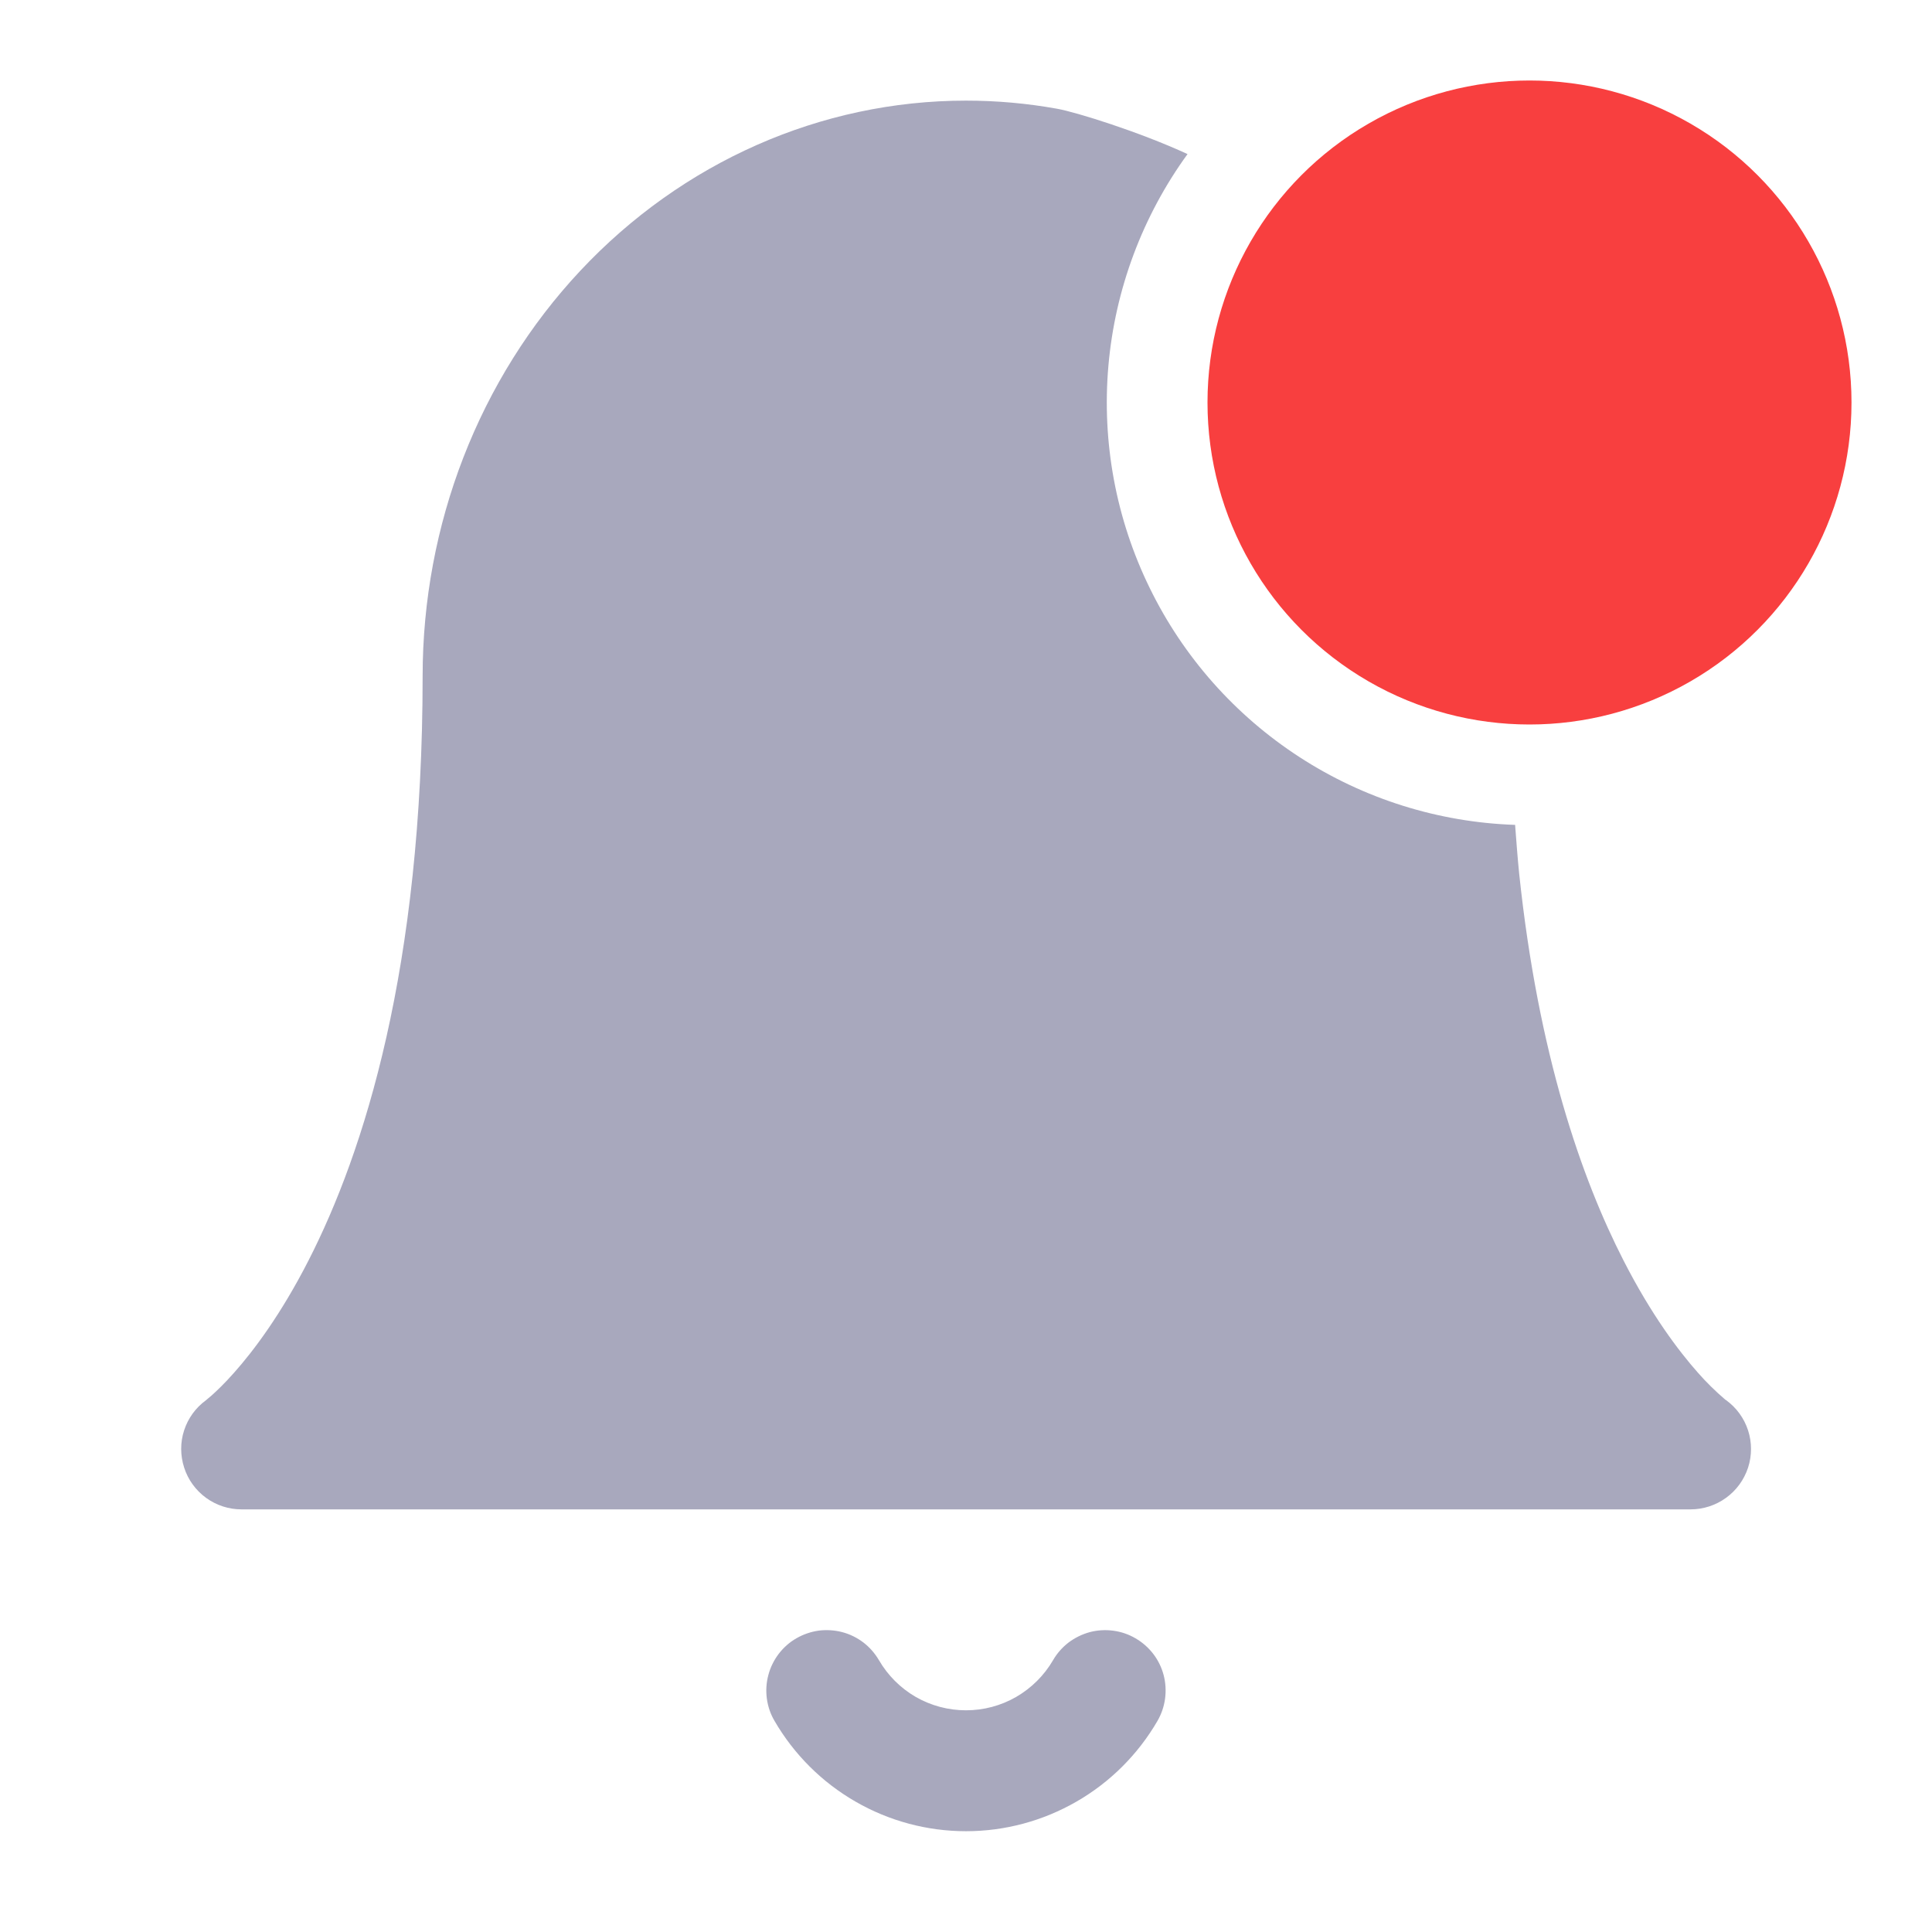 <svg width="24" height="24" viewBox="0 0 24 24" fill="none" xmlns="http://www.w3.org/2000/svg">
<path fill-rule="evenodd" clip-rule="evenodd" d="M14.752 1.914C14.192 2.685 13.852 3.594 13.769 4.544C13.686 5.493 13.863 6.448 14.282 7.304C14.7 8.161 15.344 8.887 16.143 9.405C16.943 9.924 17.869 10.215 18.822 10.247V10.258C18.837 10.456 18.852 10.659 18.872 10.855C19.109 13.102 19.649 14.645 20.168 15.658C20.513 16.333 20.852 16.781 21.092 17.052C21.197 17.172 21.311 17.283 21.432 17.387L21.442 17.393C21.57 17.486 21.666 17.617 21.715 17.768C21.764 17.919 21.764 18.081 21.715 18.232C21.665 18.383 21.57 18.514 21.441 18.607C21.313 18.7 21.158 18.75 21 18.75H3C2.842 18.75 2.688 18.7 2.56 18.607C2.432 18.514 2.336 18.382 2.288 18.232C2.239 18.081 2.238 17.919 2.287 17.769C2.336 17.618 2.431 17.487 2.559 17.394L2.567 17.387L2.631 17.333C2.691 17.279 2.788 17.188 2.908 17.052C3.148 16.782 3.487 16.334 3.832 15.659C4.522 14.31 5.25 12.03 5.25 8.4C5.25 6.519 5.95 4.706 7.21 3.362C8.472 2.016 10.194 1.25 12 1.25C12.383 1.25 12.76 1.284 13.133 1.351C13.371 1.394 14.151 1.637 14.752 1.914Z" fill="#A8A8BD"/>
<path fill-rule="evenodd" clip-rule="evenodd" d="M15.25 5C15.25 4.005 15.645 3.052 16.348 2.348C17.051 1.645 18.005 1.25 19 1.25C19.994 1.25 20.948 1.645 21.651 2.348C22.355 3.052 22.75 4.005 22.75 5C22.75 5.995 22.355 6.948 21.651 7.652C20.948 8.355 19.994 8.75 19 8.75C18.005 8.75 17.051 8.355 16.348 7.652C15.645 6.948 15.25 5.995 15.25 5ZM9.894 20.351C9.979 20.302 10.073 20.27 10.171 20.256C10.268 20.244 10.368 20.25 10.463 20.275C10.558 20.3 10.647 20.344 10.726 20.404C10.804 20.464 10.869 20.539 10.919 20.624C11.029 20.813 11.186 20.97 11.376 21.08C11.566 21.189 11.781 21.246 12 21.246C12.219 21.246 12.434 21.189 12.623 21.08C12.813 20.97 12.971 20.813 13.081 20.624C13.13 20.539 13.196 20.464 13.274 20.404C13.353 20.345 13.442 20.301 13.537 20.275C13.632 20.25 13.732 20.244 13.829 20.257C13.927 20.27 14.021 20.302 14.106 20.352C14.191 20.401 14.266 20.467 14.326 20.545C14.386 20.623 14.43 20.713 14.455 20.808C14.48 20.903 14.486 21.002 14.473 21.1C14.46 21.198 14.428 21.292 14.379 21.377C14.137 21.794 13.79 22.14 13.373 22.38C12.955 22.621 12.482 22.748 12 22.748C11.518 22.748 11.044 22.621 10.627 22.38C10.21 22.14 9.863 21.794 9.621 21.377C9.571 21.292 9.539 21.198 9.526 21.1C9.513 21.002 9.519 20.903 9.545 20.807C9.57 20.712 9.614 20.623 9.674 20.544C9.734 20.466 9.808 20.4 9.894 20.351Z" fill="#A8A8BD"/>
<circle cx="19" cy="5" r="4" fill="#F83F3F"/>
</svg>
